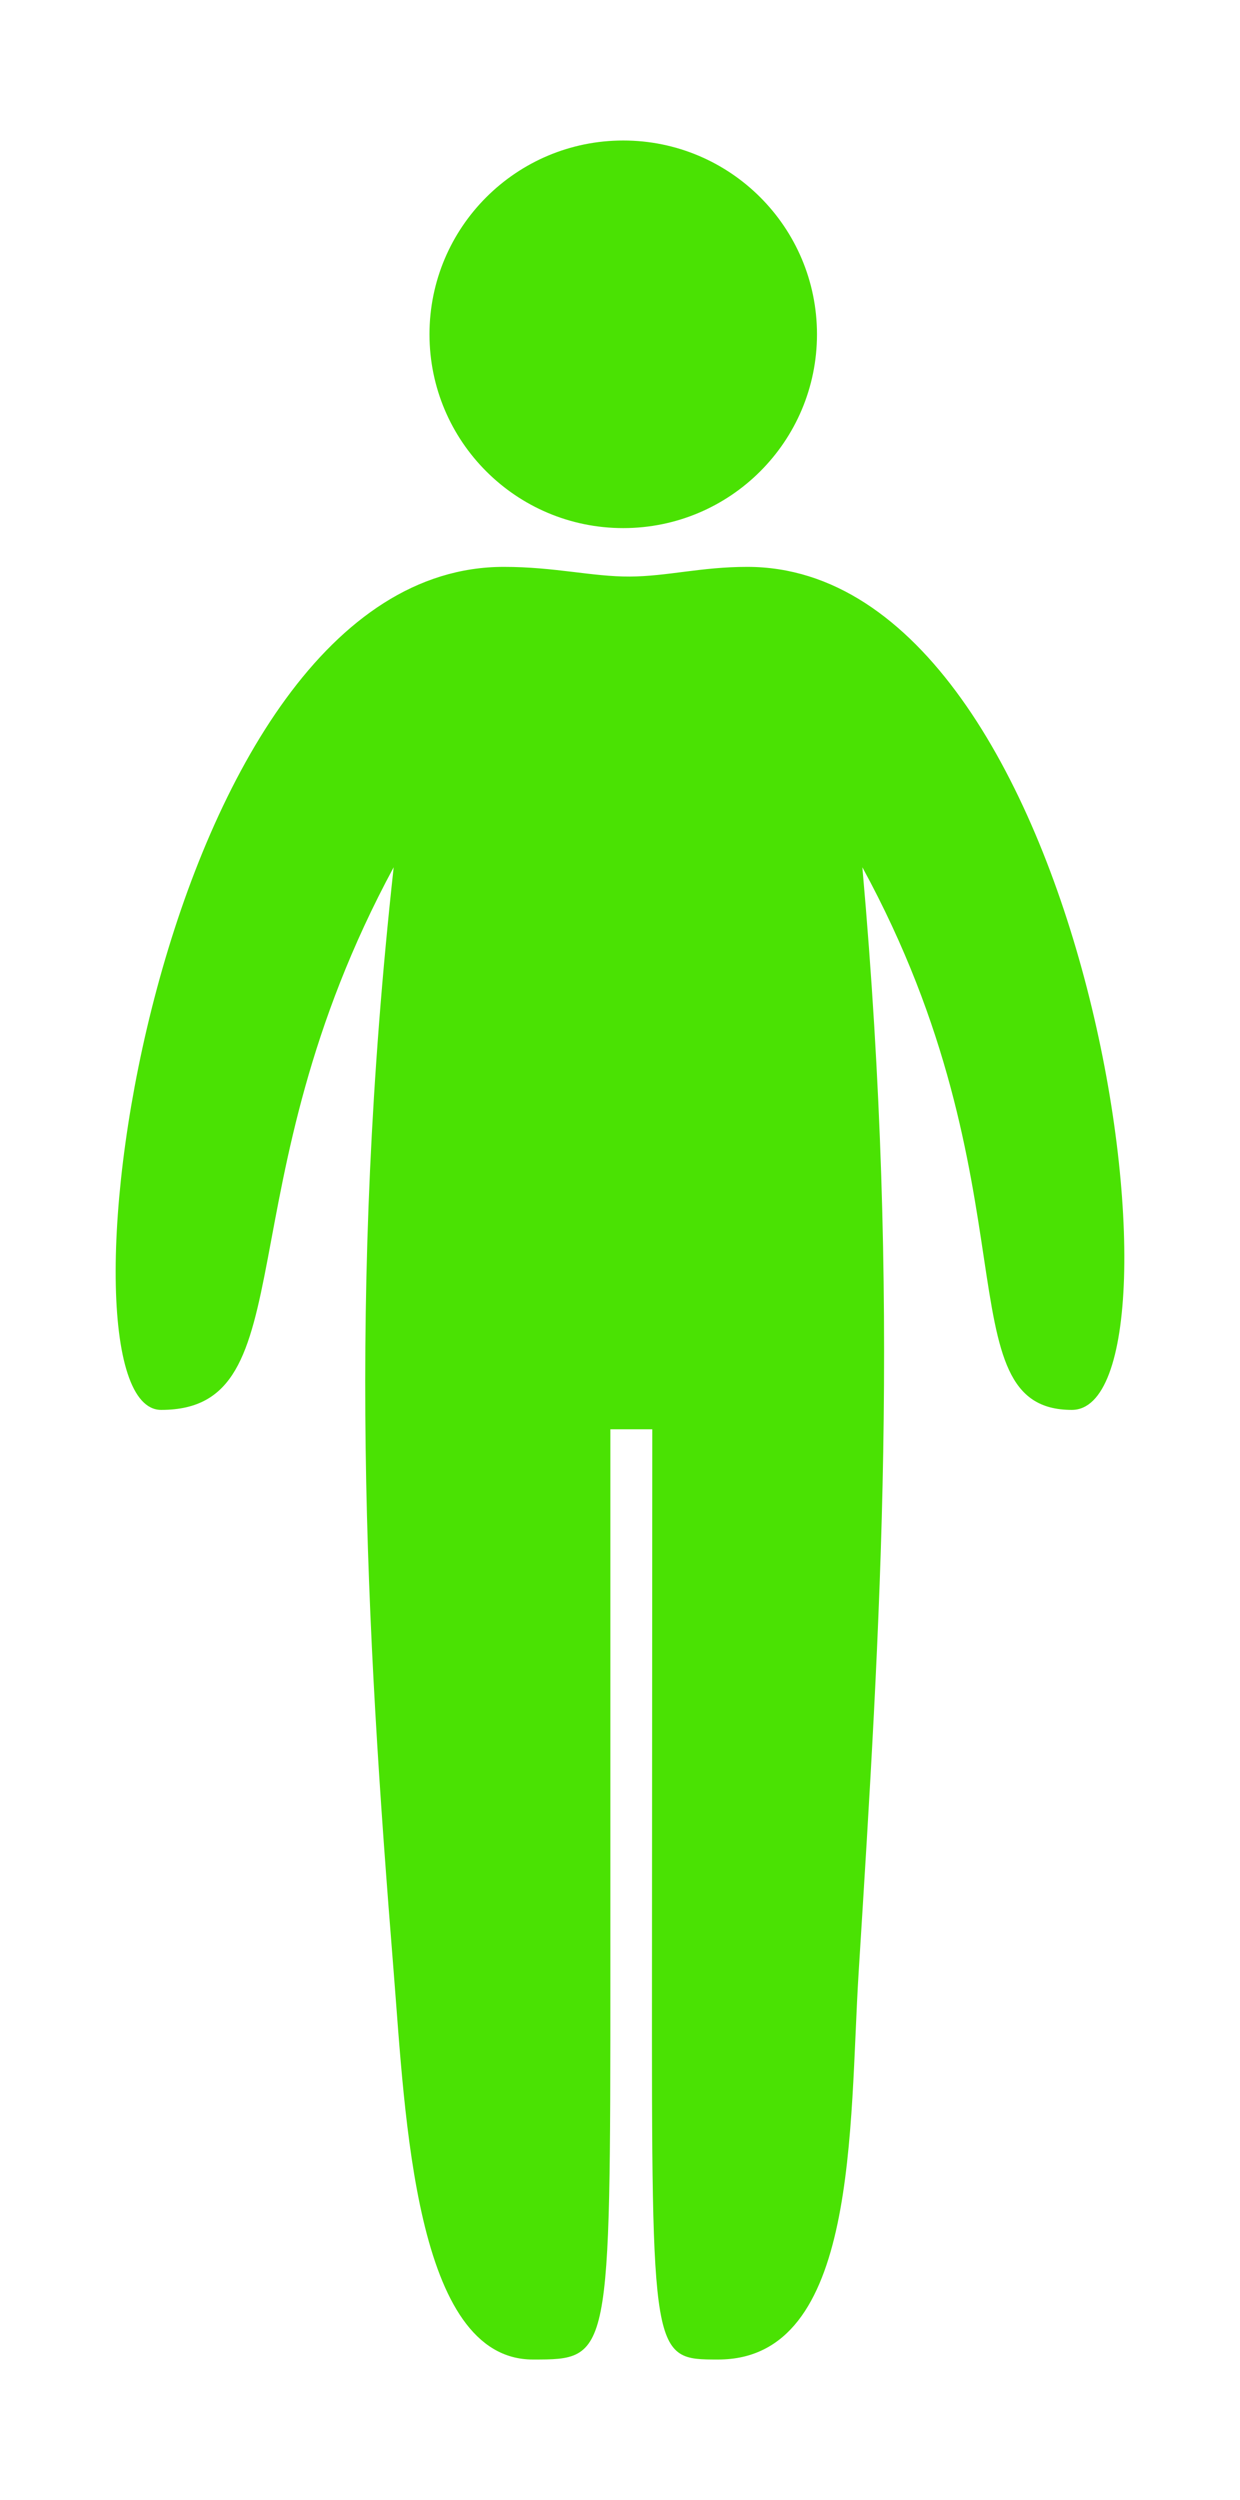 <svg width="64" height="129" viewBox="0 0 64 129" fill="none" xmlns="http://www.w3.org/2000/svg">
<path d="M55.319 72.75C61.994 72.75 56.319 29.25 38.567 29.25C36.191 29.25 34.436 29.74 32.503 29.75C30.57 29.76 28.63 29.25 26.003 29.25C7.937 29.25 2.226 72.75 8.319 72.75C15.905 72.75 11.405 61.25 20.319 44.75C17.905 66.75 18.876 83.75 20.319 101.75C20.92 109.25 21.405 121.75 27.503 121.75C31.503 121.75 31.503 121.75 31.503 101.75C31.503 73.75 31.503 73.75 31.503 73.75H33.667C33.667 73.75 33.667 73.75 33.65 101.75C33.638 121.75 33.65 121.75 37.067 121.75C44.319 121.75 43.819 109.75 44.319 101.75C45.444 83.75 46.509 67.25 44.509 44.75C53.509 61.25 48.644 72.75 55.319 72.75Z" fill="#4AE203"/>
<path d="M42.167 17.25C42.167 22.773 37.69 27.25 32.167 27.25C26.645 27.25 22.167 22.773 22.167 17.25C22.167 11.727 26.645 7.25 32.167 7.25C37.69 7.25 42.167 11.727 42.167 17.25Z" fill="#4AE203"/>
</svg>
